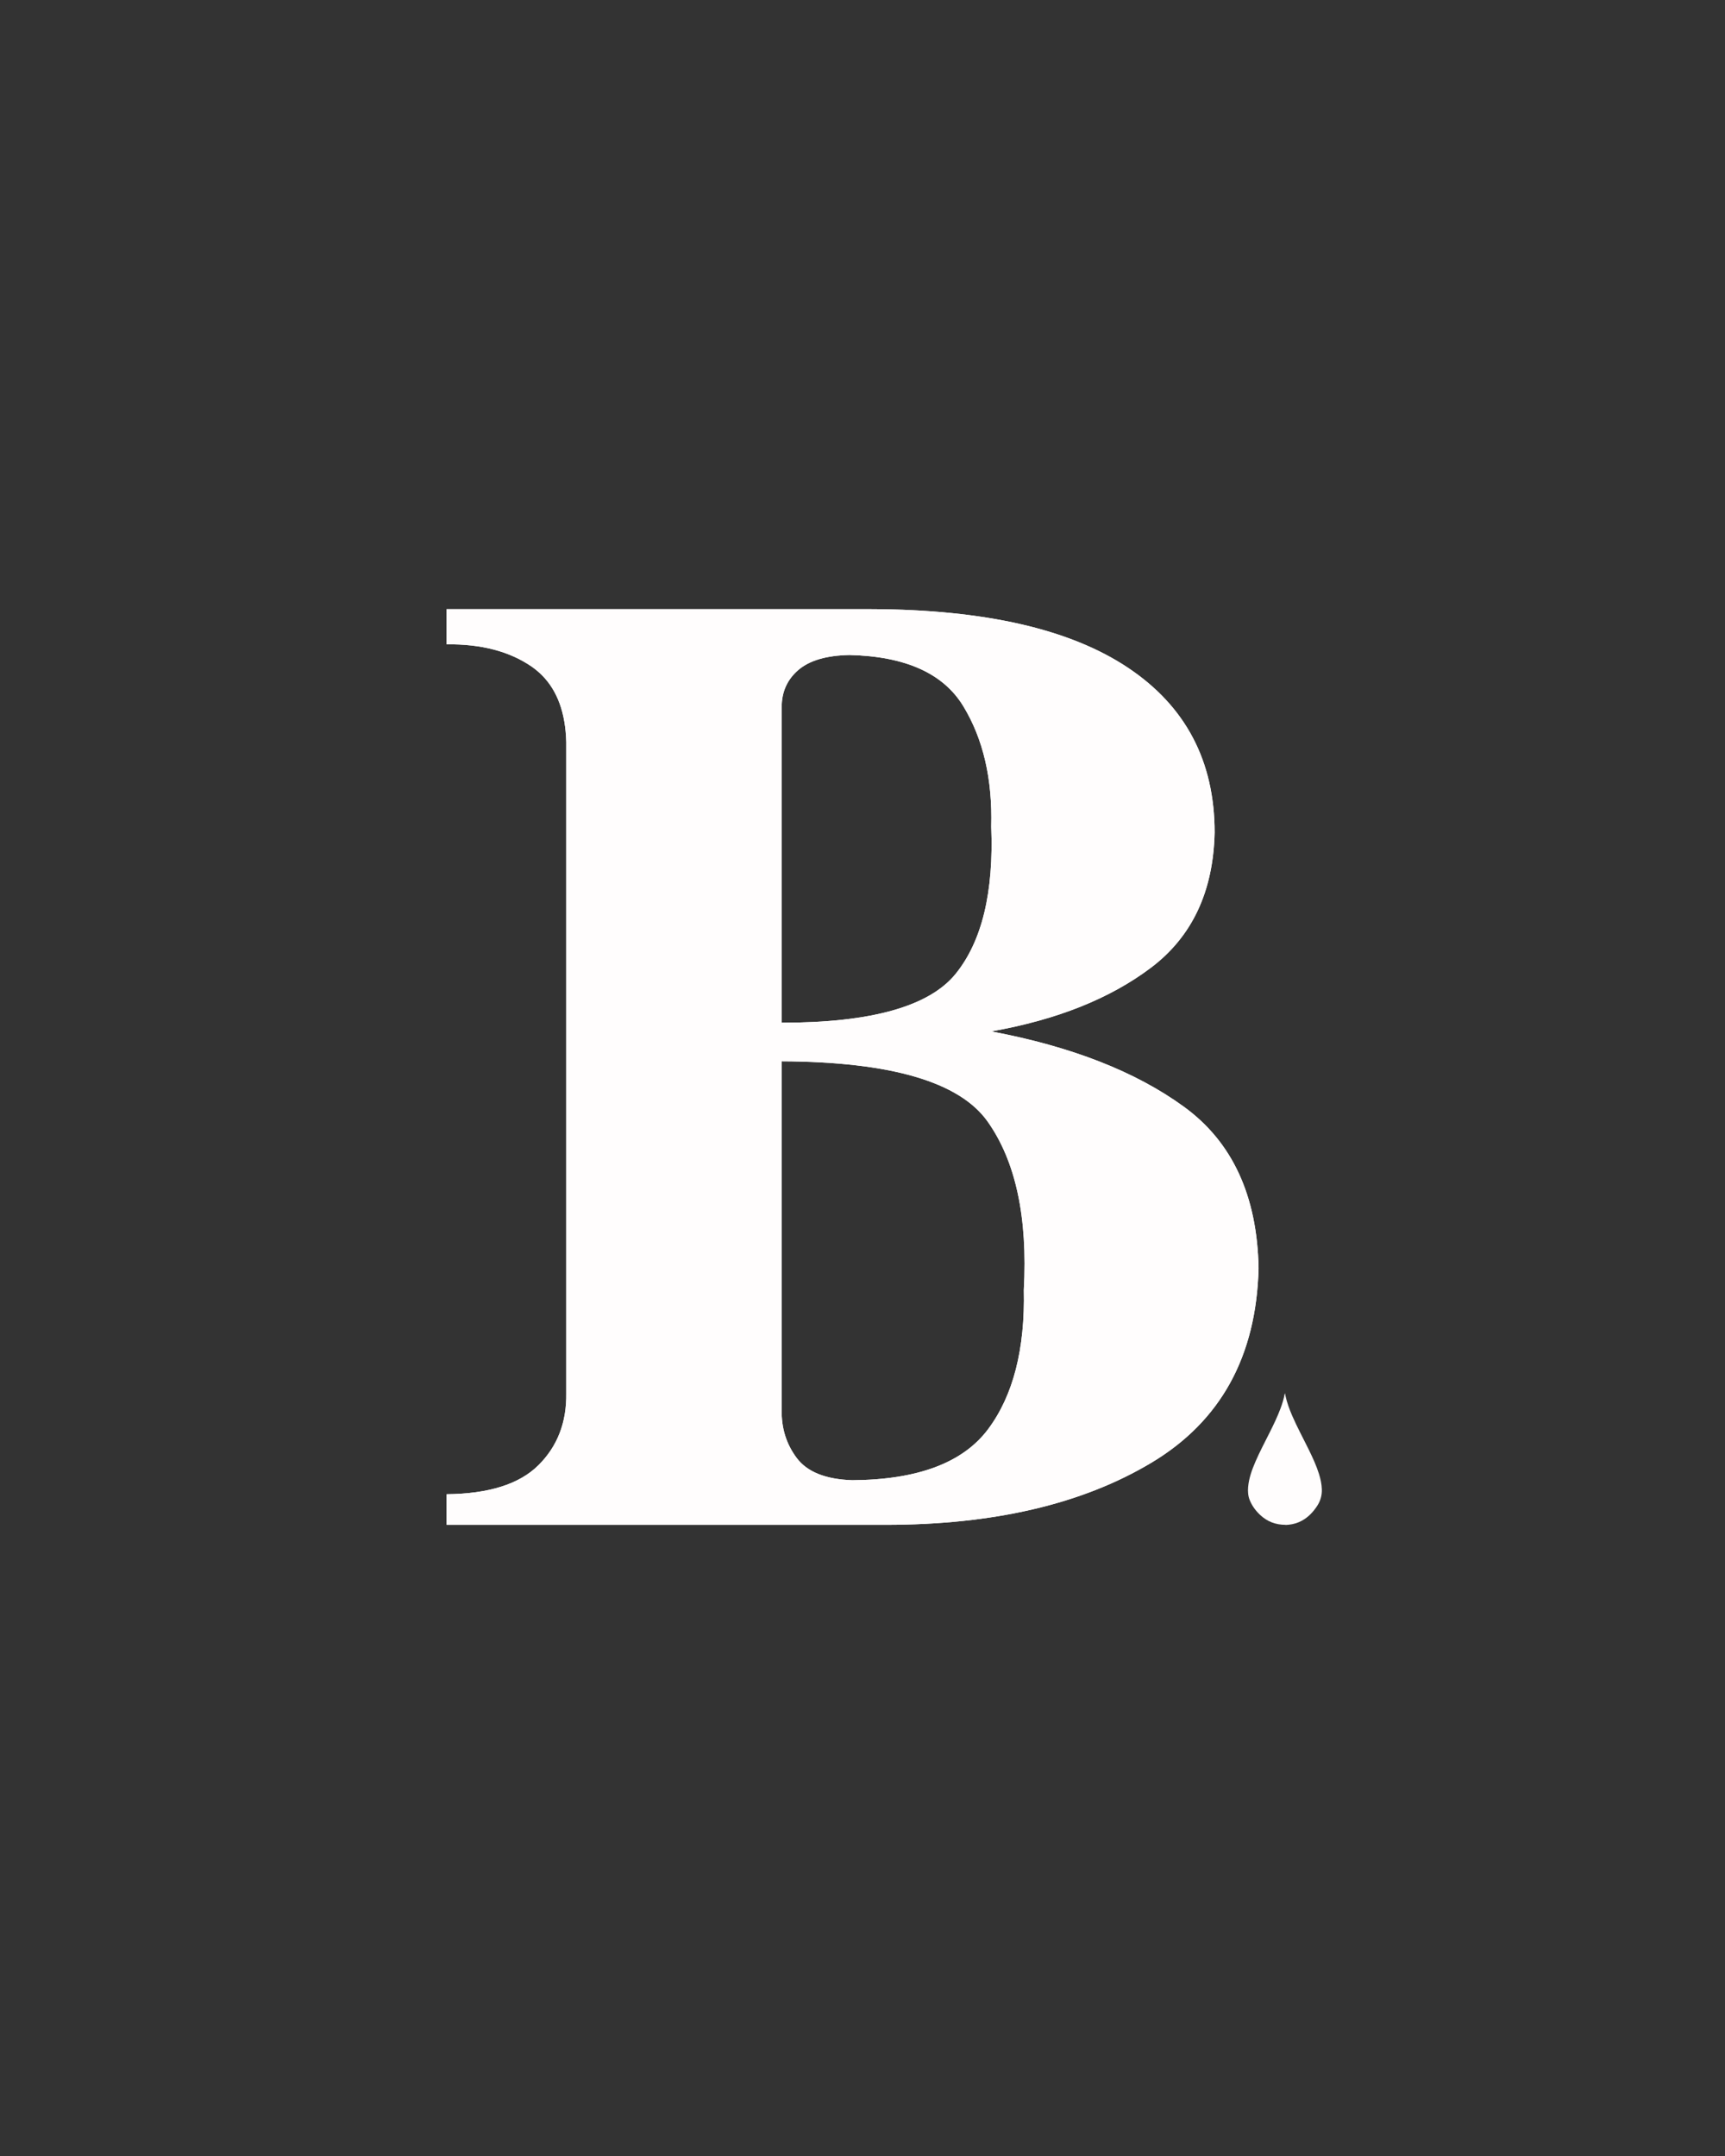 <svg xmlns="http://www.w3.org/2000/svg"  viewBox="0 0 288 360">
  <rect x="0" y="0" width="288" height="360" fill="#333333" stroke="none"/>
  <defs>
    <style>
      .st0 {
        fill: #fffdfd;
      }
    </style>
  </defs>
  <g>
    <path class="st0" d="M108.56,101.71h36.94c18.88.07,33.14,3.33,42.8,9.77,9.66,6.44,14.49,15.62,14.49,27.54-.22,9.85-3.76,17.36-10.6,22.54-6.85,5.18-15.75,8.73-26.7,10.66,13.4,2.52,24.13,6.72,32.2,12.6,8.07,5.88,12.21,14.86,12.44,26.93-.37,14.73-6.33,25.56-17.88,32.48-11.55,6.92-26.35,10.38-44.41,10.38h-73.28v-5.11c7.03-.07,12.14-1.68,15.32-4.83,3.18-3.15,4.74-7.16,4.66-12.05v-108.7c-.12-4.85-1.47-8.57-4.04-11.16-.53-.53-1.1-1.01-1.73-1.45-3.7-2.55-8.44-3.79-14.21-3.72v-5.88h34.02M170.93,215.41c.67-12.14-1.35-21.52-6.05-28.15-4.7-6.62-16.16-9.97-34.37-10.05v58.18c-.07,3.04.76,5.72,2.5,8.05,1.74,2.33,4.83,3.57,9.27,3.72,10.95-.07,18.52-2.92,22.71-8.55,4.18-5.62,6.16-13.36,5.94-23.21ZM130.51,170.77c14.95,0,24.63-2.72,29.04-8.16,4.4-5.44,6.38-13.64,5.94-24.59.22-7.92-1.33-14.62-4.66-20.1-3.33-5.48-9.66-8.33-18.99-8.55-3.85.07-6.7.91-8.55,2.5-1.85,1.59-2.78,3.65-2.78,6.16v52.74Z"/>
    <path class="st0" d="M108.56,101.71h36.94c18.88.07,33.14,3.33,42.8,9.77,9.66,6.44,14.49,15.62,14.49,27.54-.22,9.85-3.76,17.36-10.6,22.54-6.85,5.18-15.75,8.73-26.7,10.66,13.4,2.52,24.13,6.72,32.2,12.6,8.07,5.88,12.21,14.86,12.44,26.93-.37,14.73-6.33,25.56-17.88,32.48-11.55,6.92-26.35,10.38-44.41,10.38h-73.28v-5.11c7.03-.07,12.14-1.68,15.32-4.83,3.18-3.15,4.74-7.16,4.66-12.05v-108.7c-.12-4.85-1.47-8.57-4.04-11.16-.53-.53-1.1-1.01-1.73-1.45-3.7-2.55-8.44-3.79-14.21-3.72v-5.88h34.02M170.93,215.41c.67-12.14-1.35-21.52-6.05-28.15-4.7-6.62-16.16-9.97-34.37-10.05v58.18c-.07,3.04.76,5.72,2.5,8.05,1.74,2.33,4.83,3.57,9.27,3.72,10.95-.07,18.52-2.92,22.71-8.55,4.18-5.62,6.16-13.36,5.94-23.21ZM130.51,170.77c14.95,0,24.63-2.72,29.04-8.16,4.4-5.44,6.38-13.64,5.94-24.59.22-7.92-1.33-14.62-4.66-20.1-3.33-5.48-9.66-8.33-18.99-8.55-3.85.07-6.7.91-8.55,2.5-1.85,1.59-2.78,3.65-2.78,6.16v52.74Z"/>
    <path class="st0" d="M66.98,257.36"/>
  </g>
  <path class="st0" d="M214.65,254.61c-1.7,0-3.08-.55-4.25-1.64-.75-.7-1.35-1.51-1.74-2.46-.29-.71-.34-1.45-.28-2.2.13-1.5.64-2.89,1.23-4.26.72-1.67,1.58-3.27,2.39-4.9.65-1.3,1.28-2.6,1.79-3.97.29-.78.54-1.58.69-2.4,0-.03.01-.06.02-.08,0-.01.02-.02.02-.03.01.01.03.02.03.04.02.1.04.21.06.31.25,1.17.66,2.28,1.13,3.37.85,1.96,1.87,3.83,2.81,5.75.63,1.29,1.23,2.59,1.66,3.96.26.84.45,1.69.48,2.58.03.99-.22,1.9-.76,2.74-.67,1.03-1.48,1.9-2.57,2.5-.68.37-1.41.59-2.19.67-.22.02-.44.03-.56.04Z"/>
</svg>